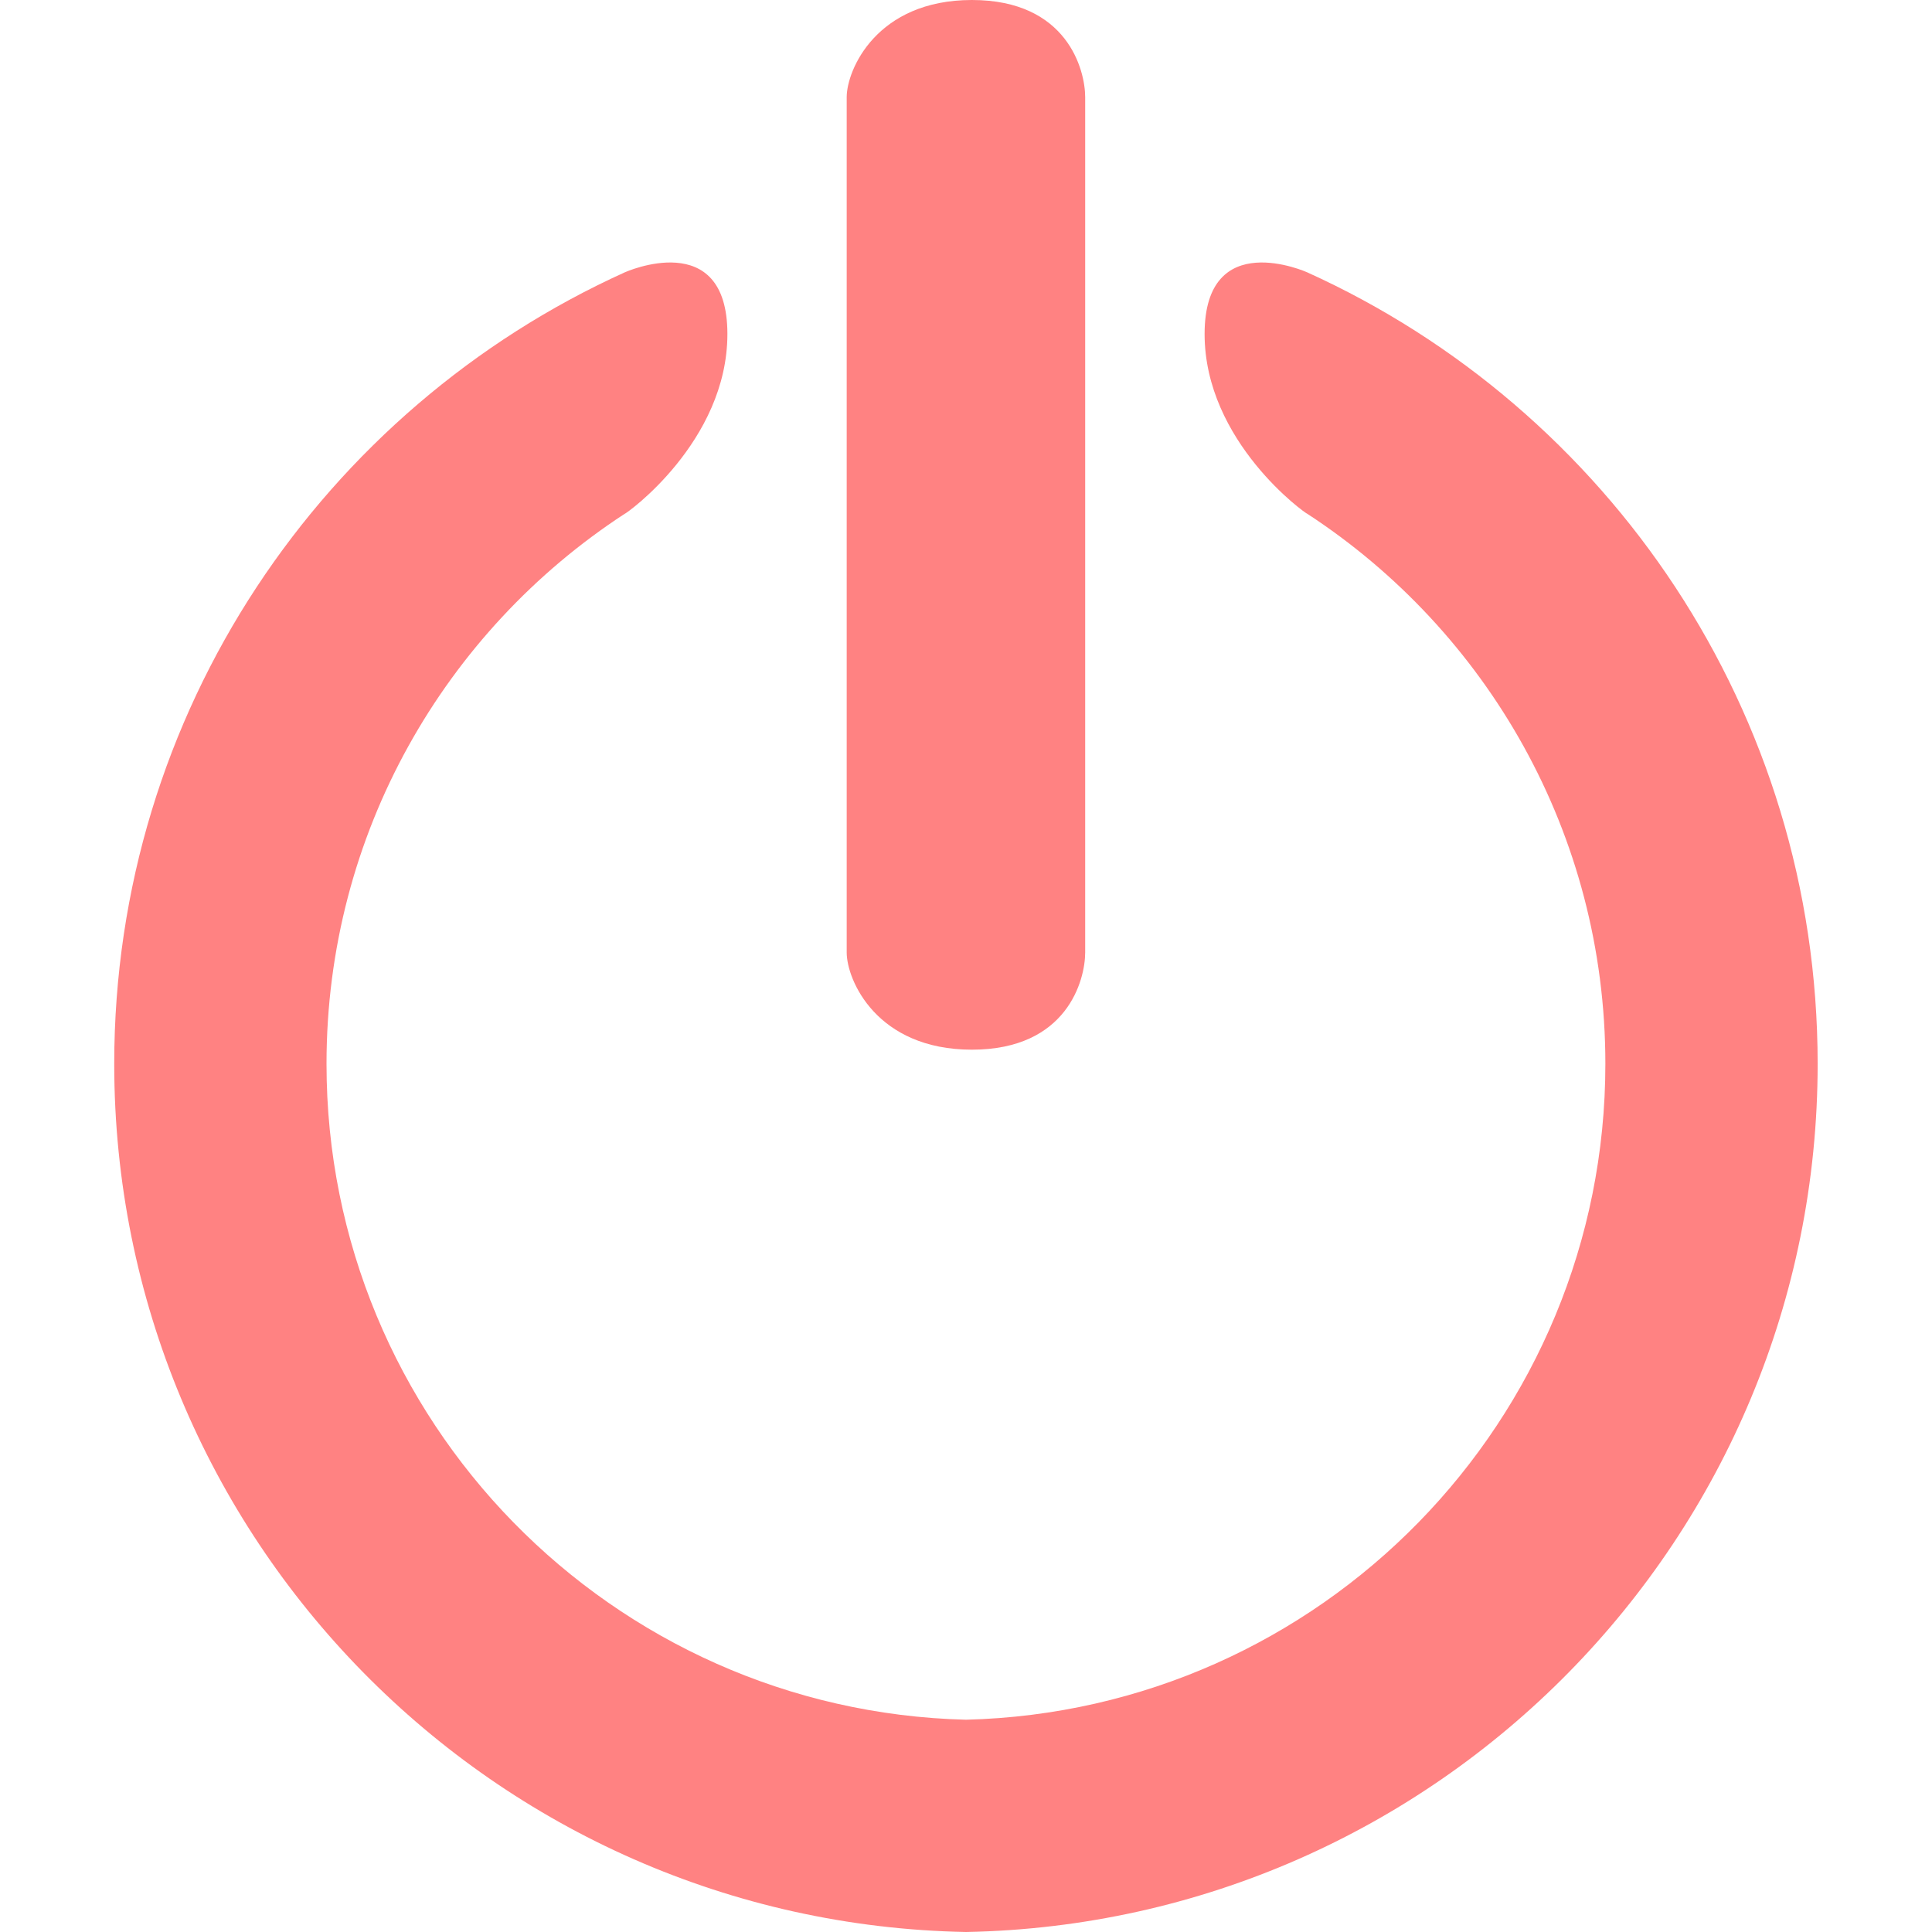 <svg width="16" height="16" viewBox="0 0 16 16" fill="none" xmlns="http://www.w3.org/2000/svg">
<path d="M10.825 2.255C10.825 2.255 9.976 1.873 9.976 2.766C9.976 3.659 10.817 4.258 10.828 4.256C12.313 5.226 13.295 6.903 13.295 8.81C13.295 11.765 10.937 14.168 8 14.242C5.063 14.168 2.704 11.765 2.704 8.81C2.704 6.903 3.686 5.226 5.172 4.256C5.183 4.258 6.024 3.659 6.024 2.766C6.024 1.873 5.175 2.255 5.175 2.255C2.681 3.384 0.946 5.894 0.946 8.81C0.946 12.736 4.092 15.926 8 16C11.908 15.926 15.053 12.736 15.053 8.81C15.053 5.894 13.319 3.384 10.825 2.255Z" fill="#FF8282"/>
<path d="M8.049 0C7.259 0 7.012 0.579 7.012 0.805V4.347V7.888C7.012 8.115 7.259 8.693 8.049 8.693C8.839 8.693 8.987 8.115 8.987 7.888V4.347V0.805C8.987 0.579 8.839 0 8.049 0Z" fill="#FF8282"/>
</svg>
